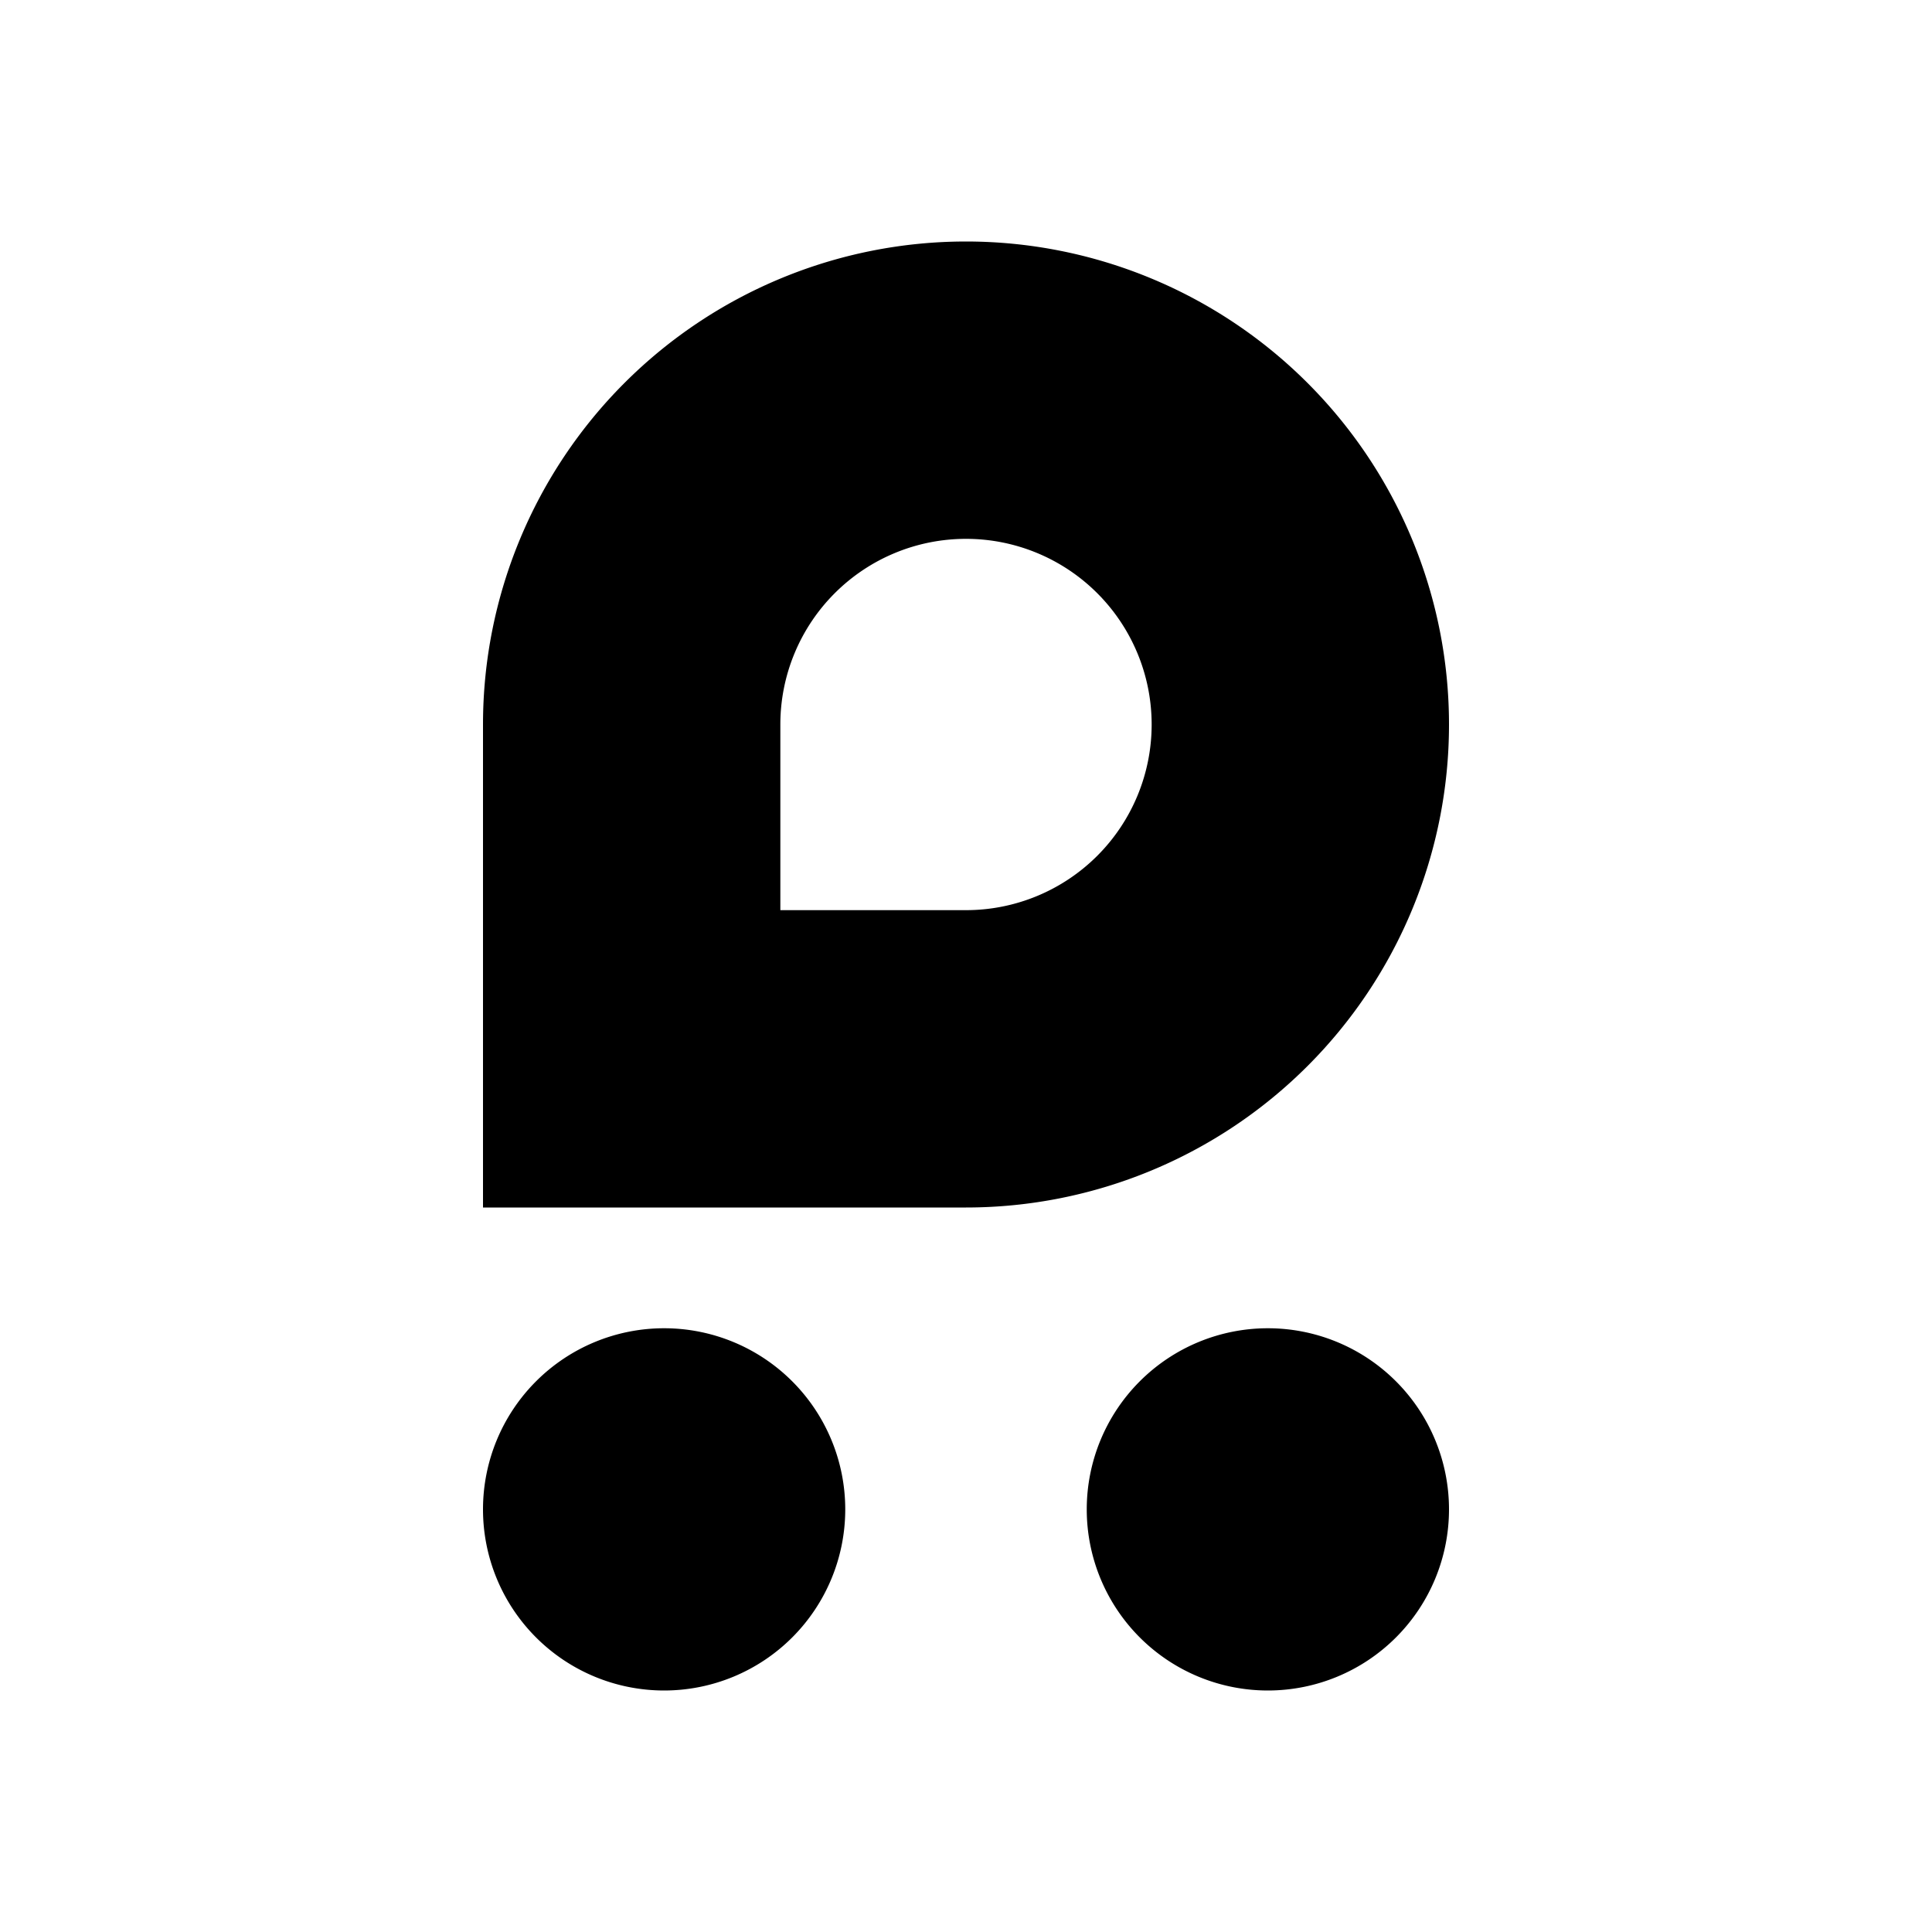 <svg xmlns="http://www.w3.org/2000/svg" viewBox="0 0 128 128"><path d="M64 80H32V48a32 32 0 1 1 32 32zM51.7 60.3H64A12.3 12.3 0 1 0 51.7 48zM84 88a12 12 0 1 0 12 12 12 12 0 0 0-12-12zm-40 0a12 12 0 1 0 12 12 12 12 0 0 0-12-12z"/></svg>